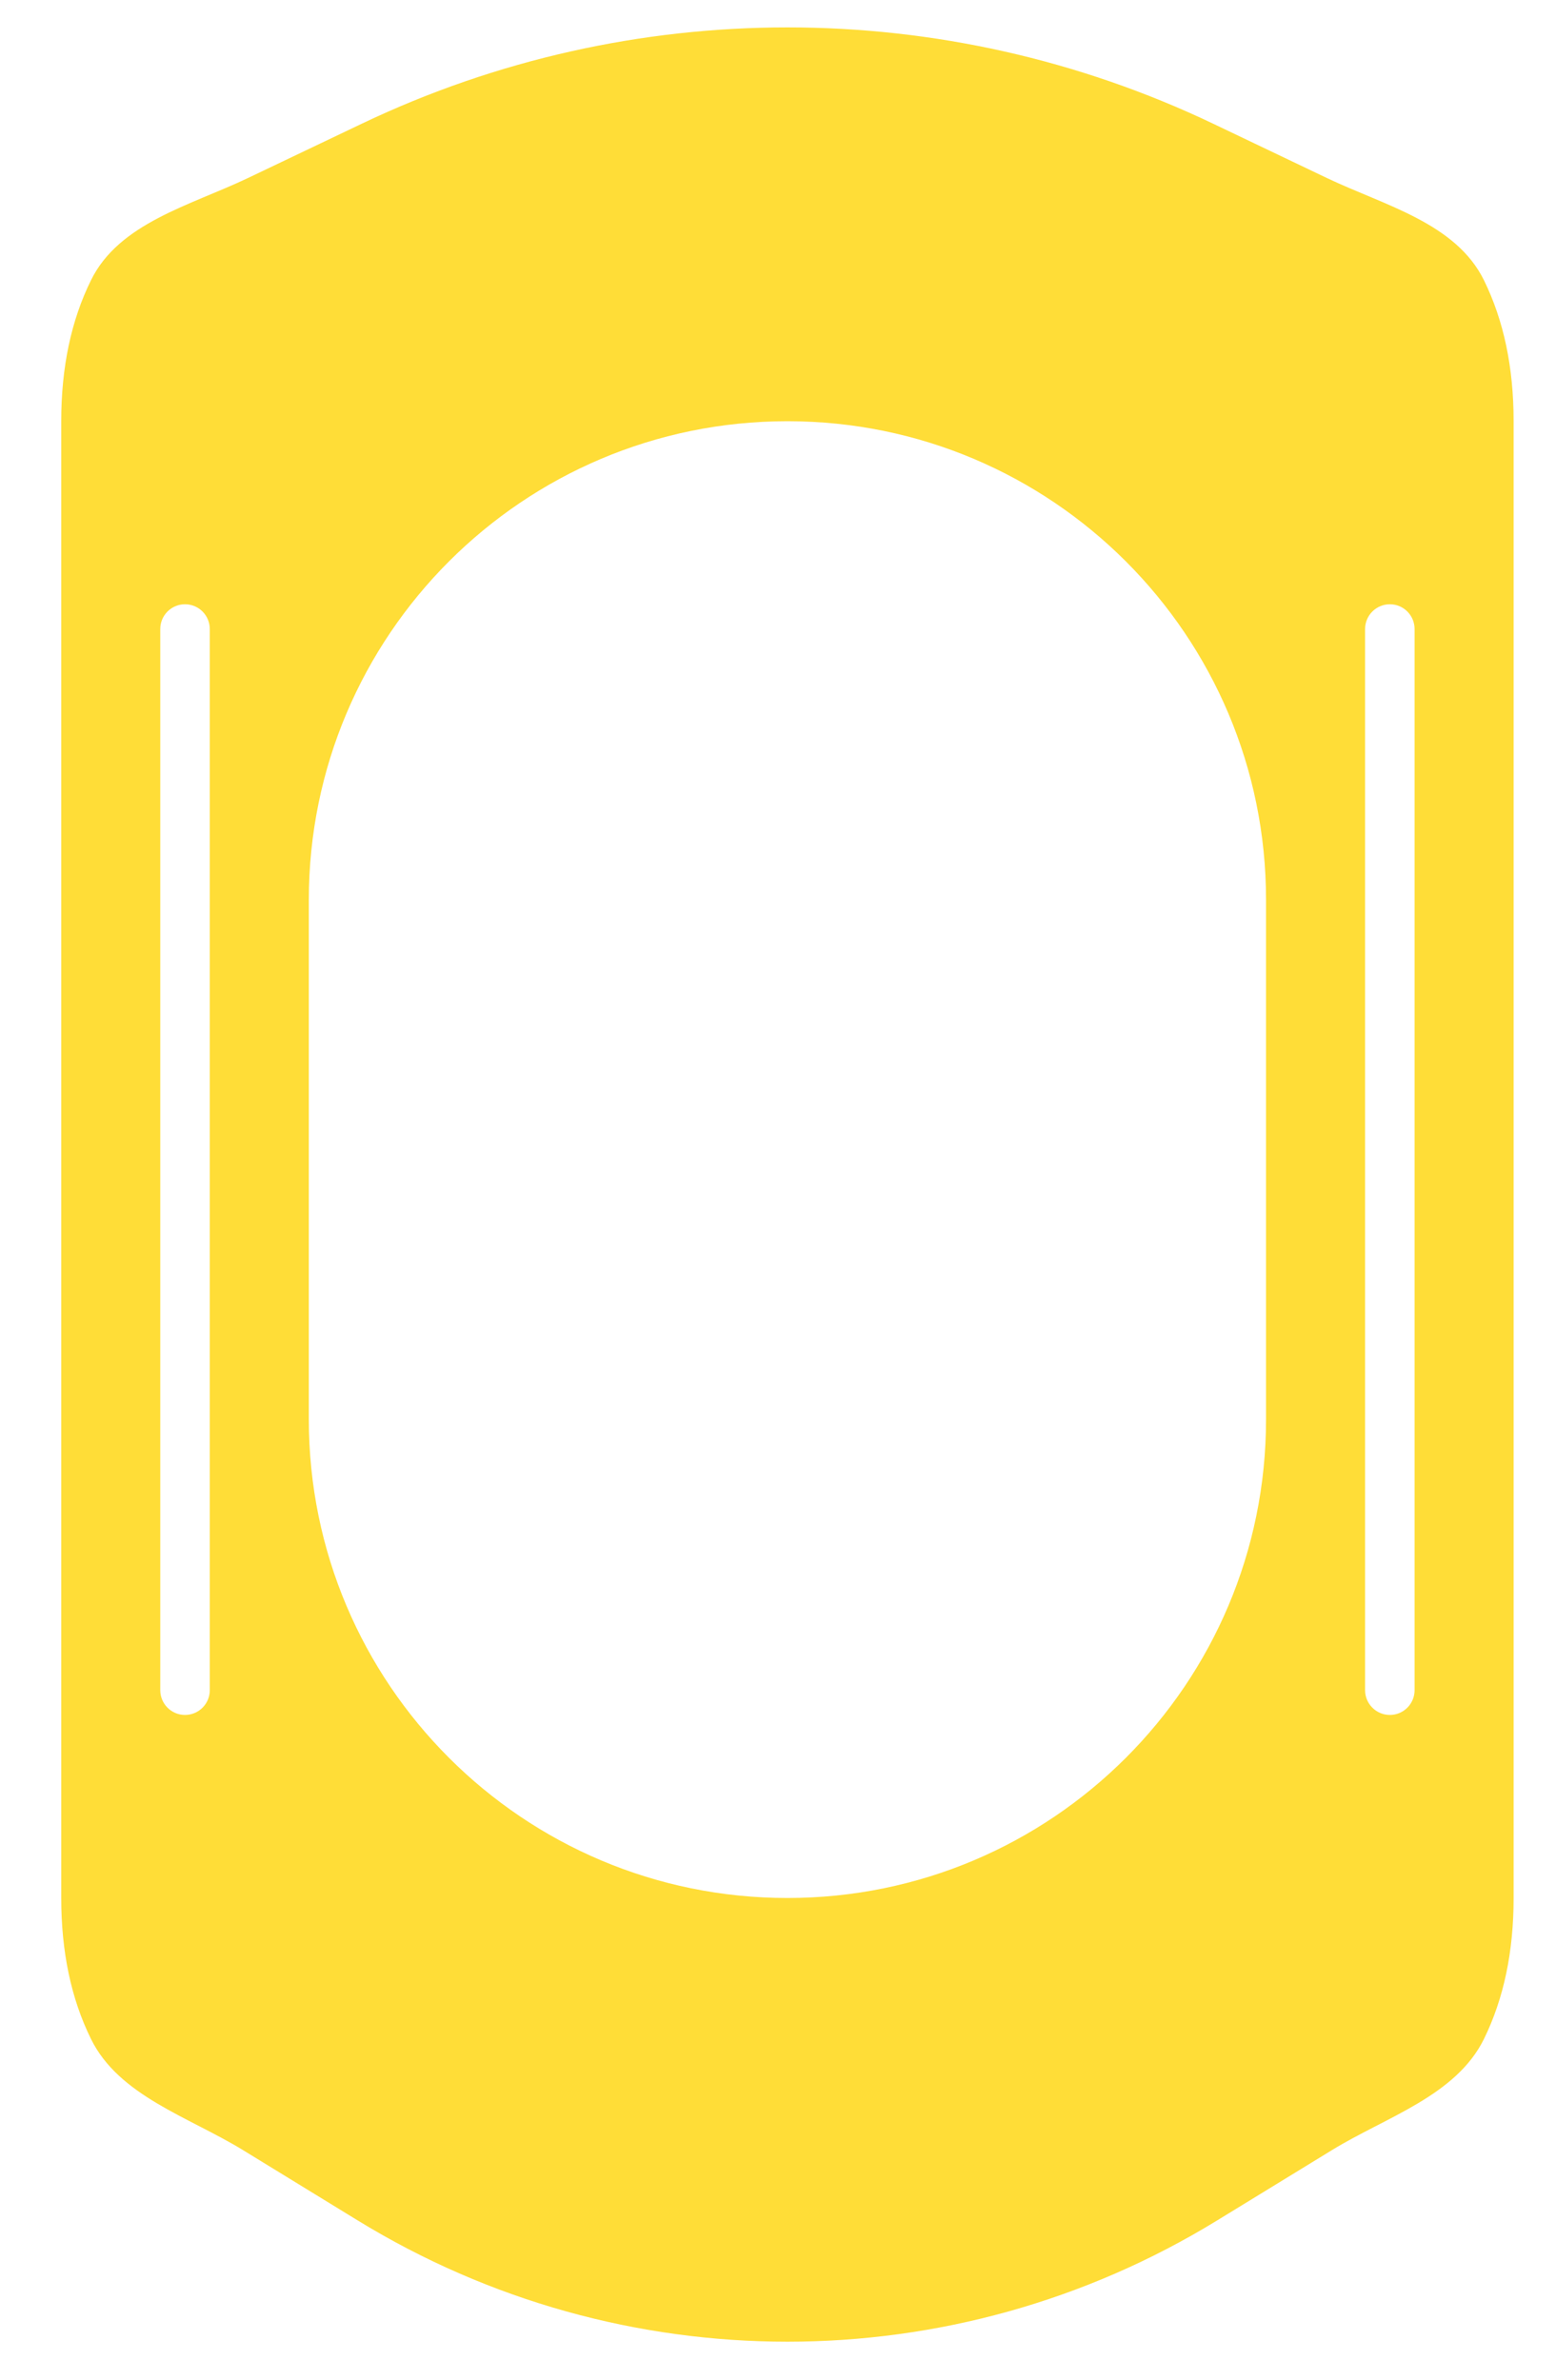 <svg width="17" height="26" viewBox="0 0 17 26" fill="none" xmlns="http://www.w3.org/2000/svg">
<path d="M0.669 4.602C0.669 4.015 0.777 3.502 0.994 3.062C1.301 2.436 2.077 2.246 2.707 1.946L3.956 1.35C6.895 -0.051 10.311 -0.051 13.251 1.35L14.499 1.946C15.129 2.246 15.905 2.436 16.213 3.062C16.429 3.502 16.537 4.015 16.537 4.602L16.537 20.737C16.537 21.324 16.429 21.837 16.213 22.277C15.907 22.899 15.143 23.129 14.553 23.491L13.296 24.261C10.416 26.026 6.79 26.026 3.91 24.261L2.654 23.491C2.063 23.129 1.299 22.899 0.994 22.277C0.777 21.837 0.669 21.324 0.669 20.737L0.669 4.602ZM2.292 6.873C2.292 6.723 2.171 6.602 2.021 6.602C1.872 6.602 1.751 6.723 1.751 6.873L1.751 18.466C1.751 18.616 1.872 18.737 2.021 18.737C2.171 18.737 2.292 18.616 2.292 18.466L2.292 6.873ZM8.603 4.602C5.715 4.602 3.374 6.943 3.374 9.831L3.374 15.508C3.374 18.396 5.715 20.737 8.603 20.737C11.491 20.737 13.832 18.396 13.832 15.508L13.832 9.831C13.832 6.943 11.491 4.602 8.603 4.602ZM15.185 6.602C15.036 6.602 14.914 6.723 14.914 6.873L14.914 18.466C14.914 18.616 15.036 18.737 15.185 18.737C15.334 18.737 15.455 18.616 15.455 18.466L15.455 6.873C15.455 6.723 15.334 6.602 15.185 6.602Z" fill="#ffdd37"/>
</svg>
